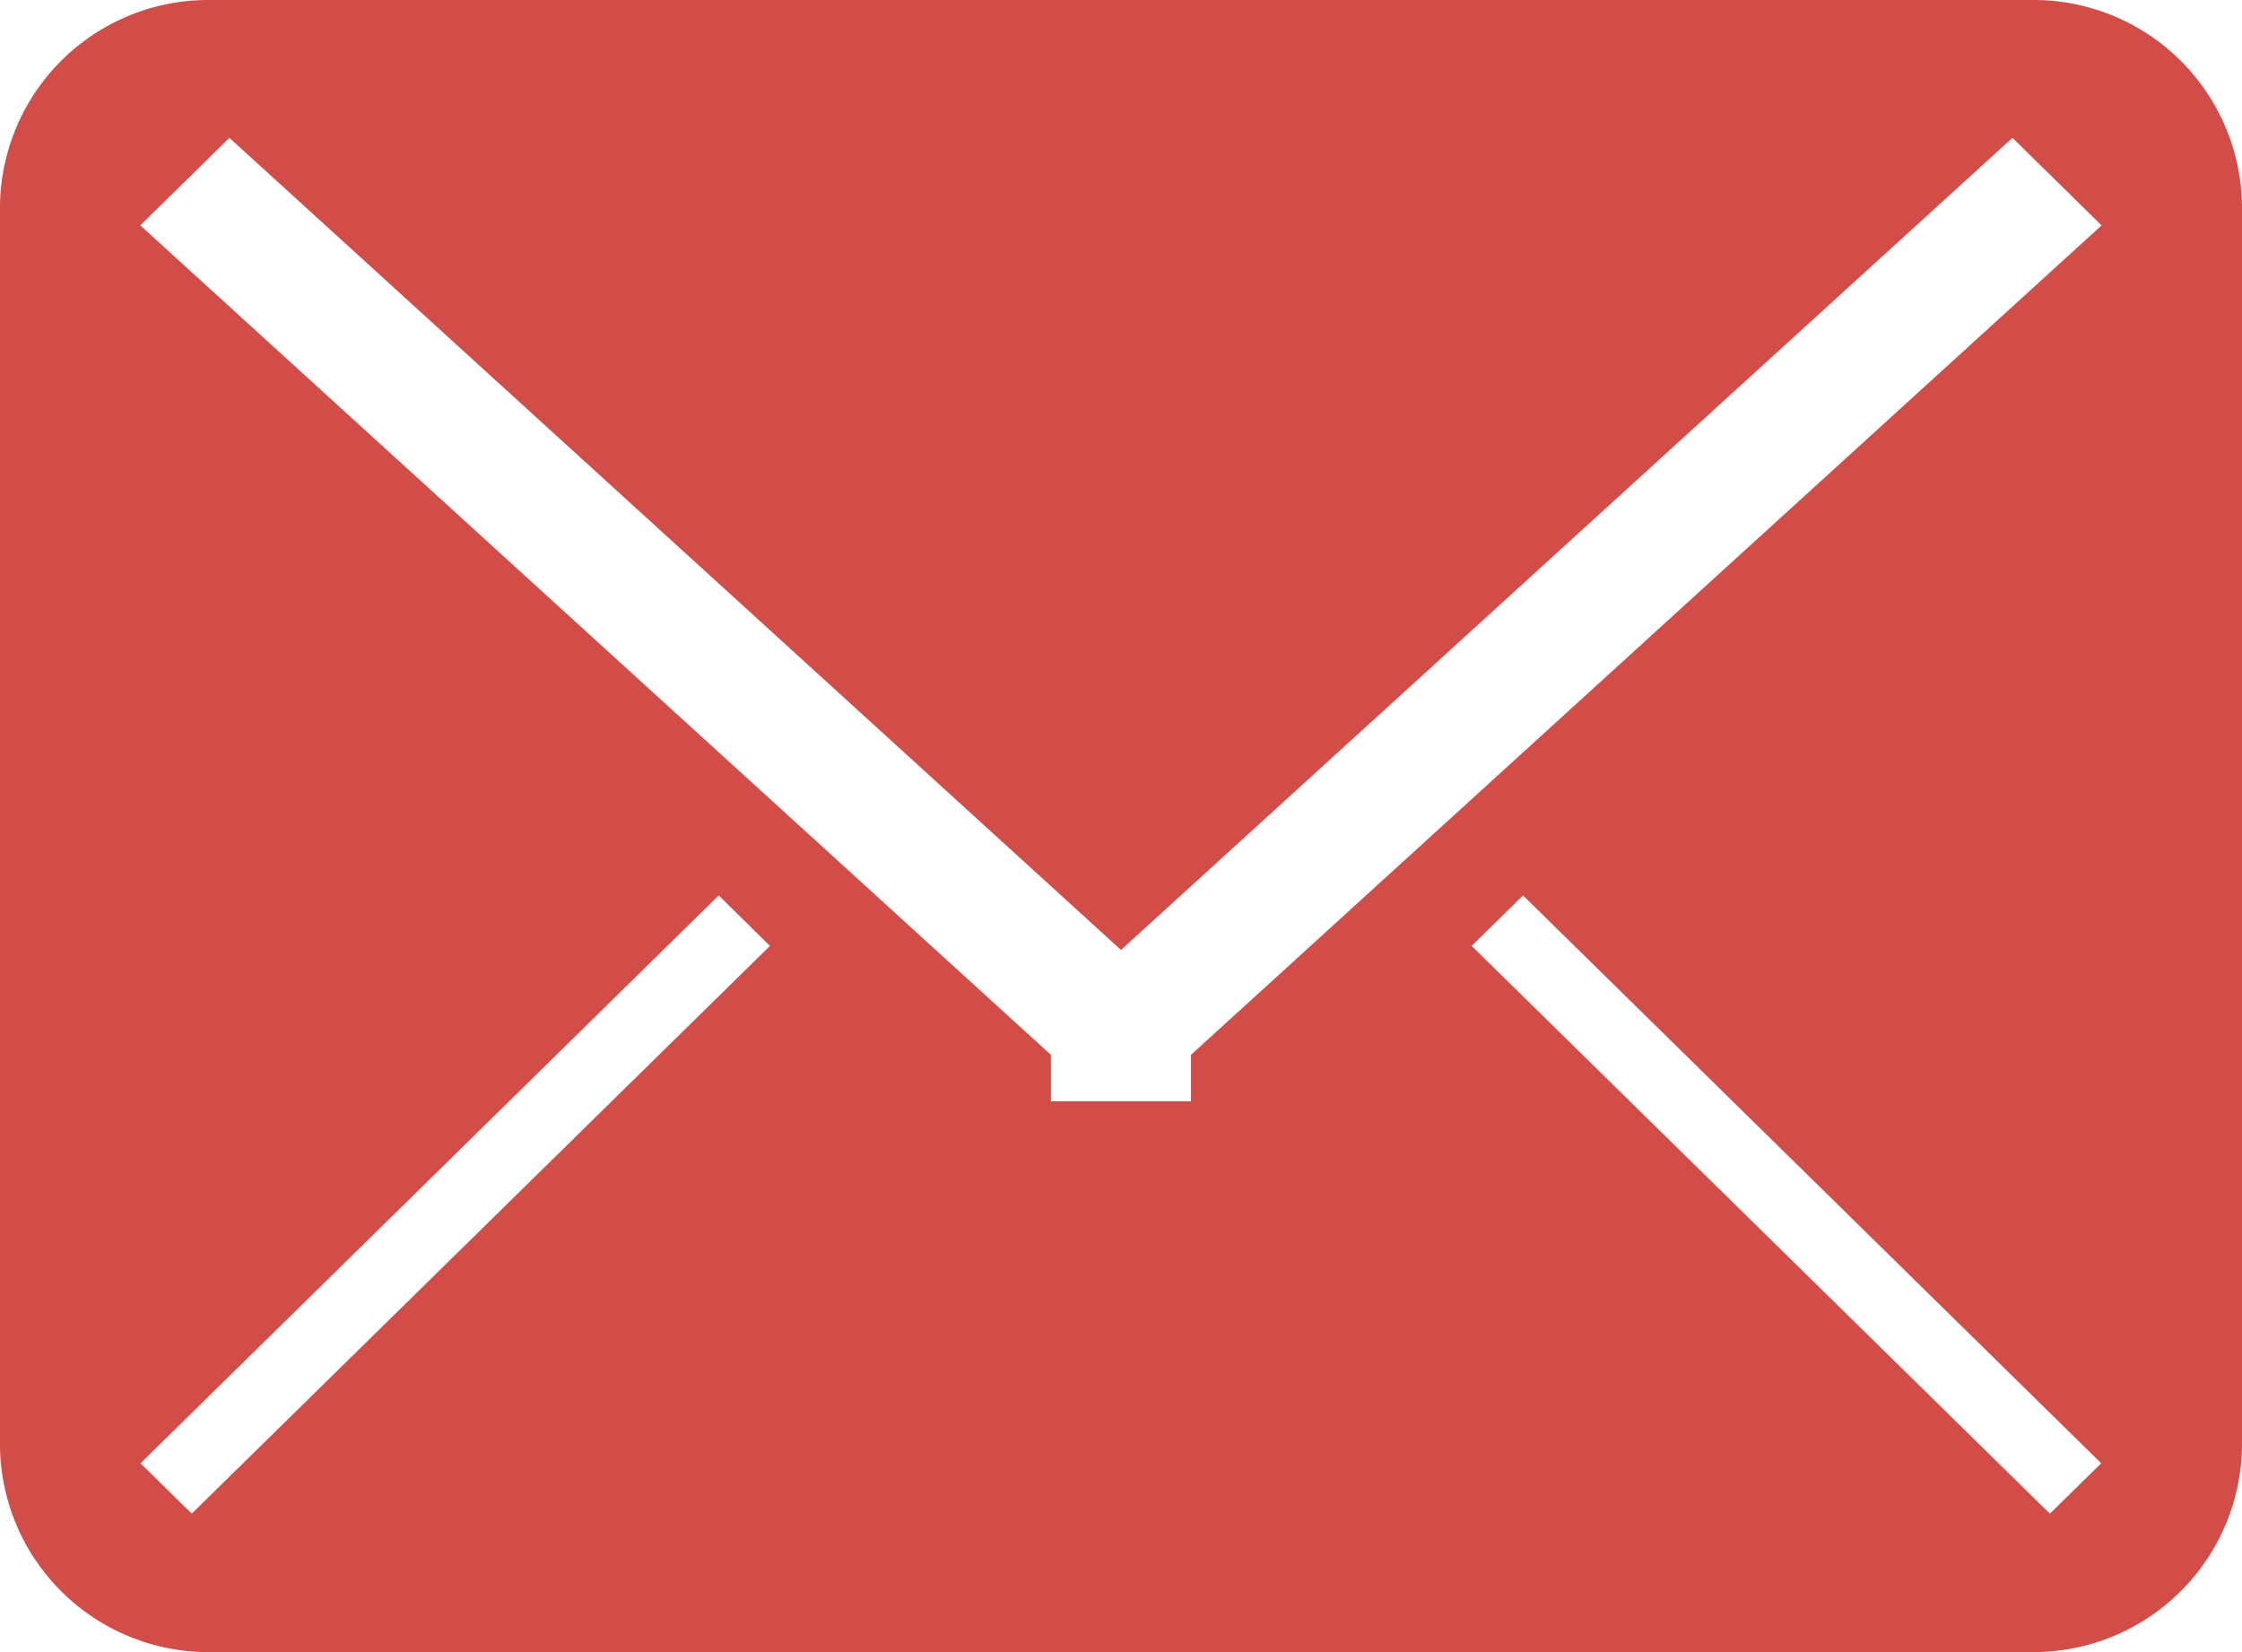 <svg xmlns="http://www.w3.org/2000/svg" width="19" height="14" viewBox="0 0 19 14">
  <defs>
    <style>
      .cls-1 {
        fill: #d24d47;
        fill-rule: evenodd;
      }
    </style>
  </defs>
  <path id="email" class="cls-1" d="M335.781,324h15.437a1.766,1.766,0,0,1,1.782,1.75v10.5a1.767,1.767,0,0,1-1.782,1.75H335.781a1.766,1.766,0,0,1-1.781-1.75v-10.5A1.765,1.765,0,0,1,335.781,324Zm8.312,8.939v0.394h-1.187v-0.394l-7.717-7.029,0.755-.742,7.556,6.882,7.555-6.882,0.755,0.742Zm-3.568-.923-4.9,4.811-0.434-.427,4.9-4.812Zm11.282,4.384-0.435.427-4.9-4.811,0.435-.428Z" transform="translate(-334 -324)"/>
</svg>
